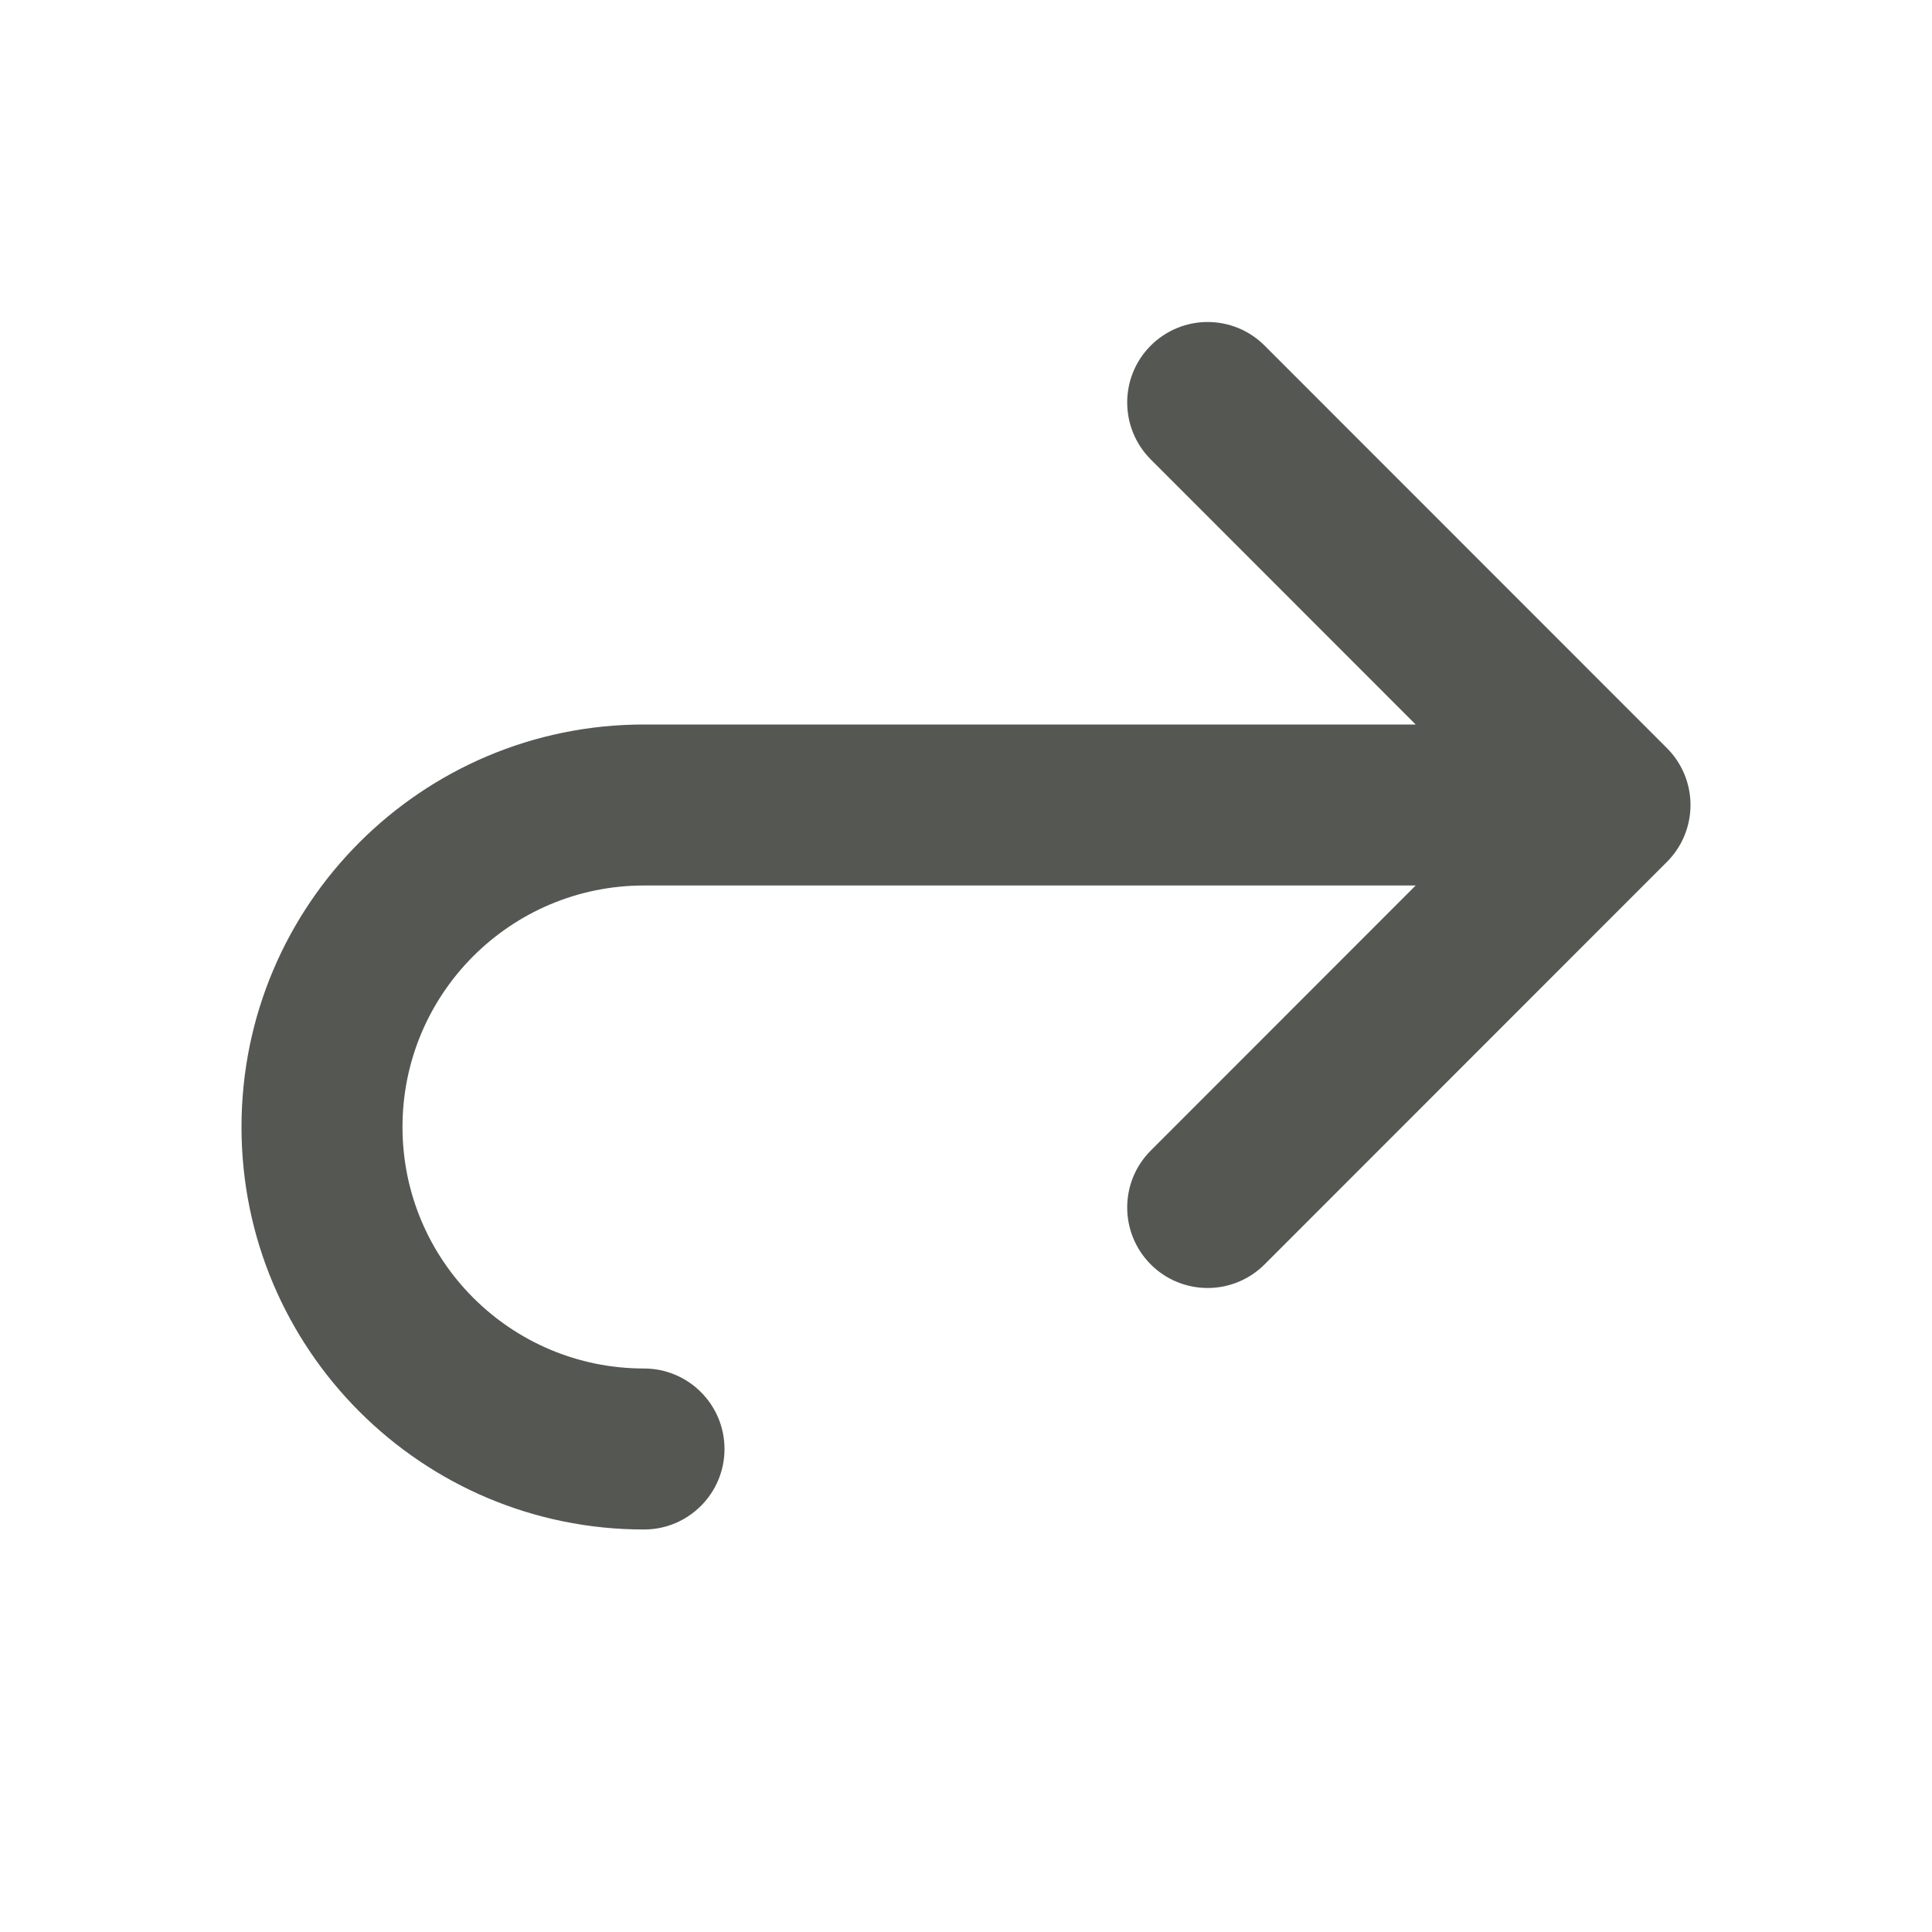 <svg viewBox="0 0 24 24" xmlns="http://www.w3.org/2000/svg"><path d="m15.002 4c.265 0.0.52.105.707.293l4.998 5c.195.195.293.451.293.707 0 .256-.098.512-.293.707l-4.998 5c-.188.188-.442.293-.707.293-.265-0-.52-.105-.707-.293-.39-.391-.39-1.024 0-1.414l3.291-3.293h-9.586c-1.657 0-3 1.343-3 3s1.343 3 3 3c.552 0 1 .448 1 1s-.448 1-1 1c-2.761 0-5-2.239-5-5s2.239-5 5-5h9.586l-3.291-3.293c-.39-.391-.39-1.024 0-1.414.188-.188.442-.293.707-.293z" fill="#555753"/></svg>